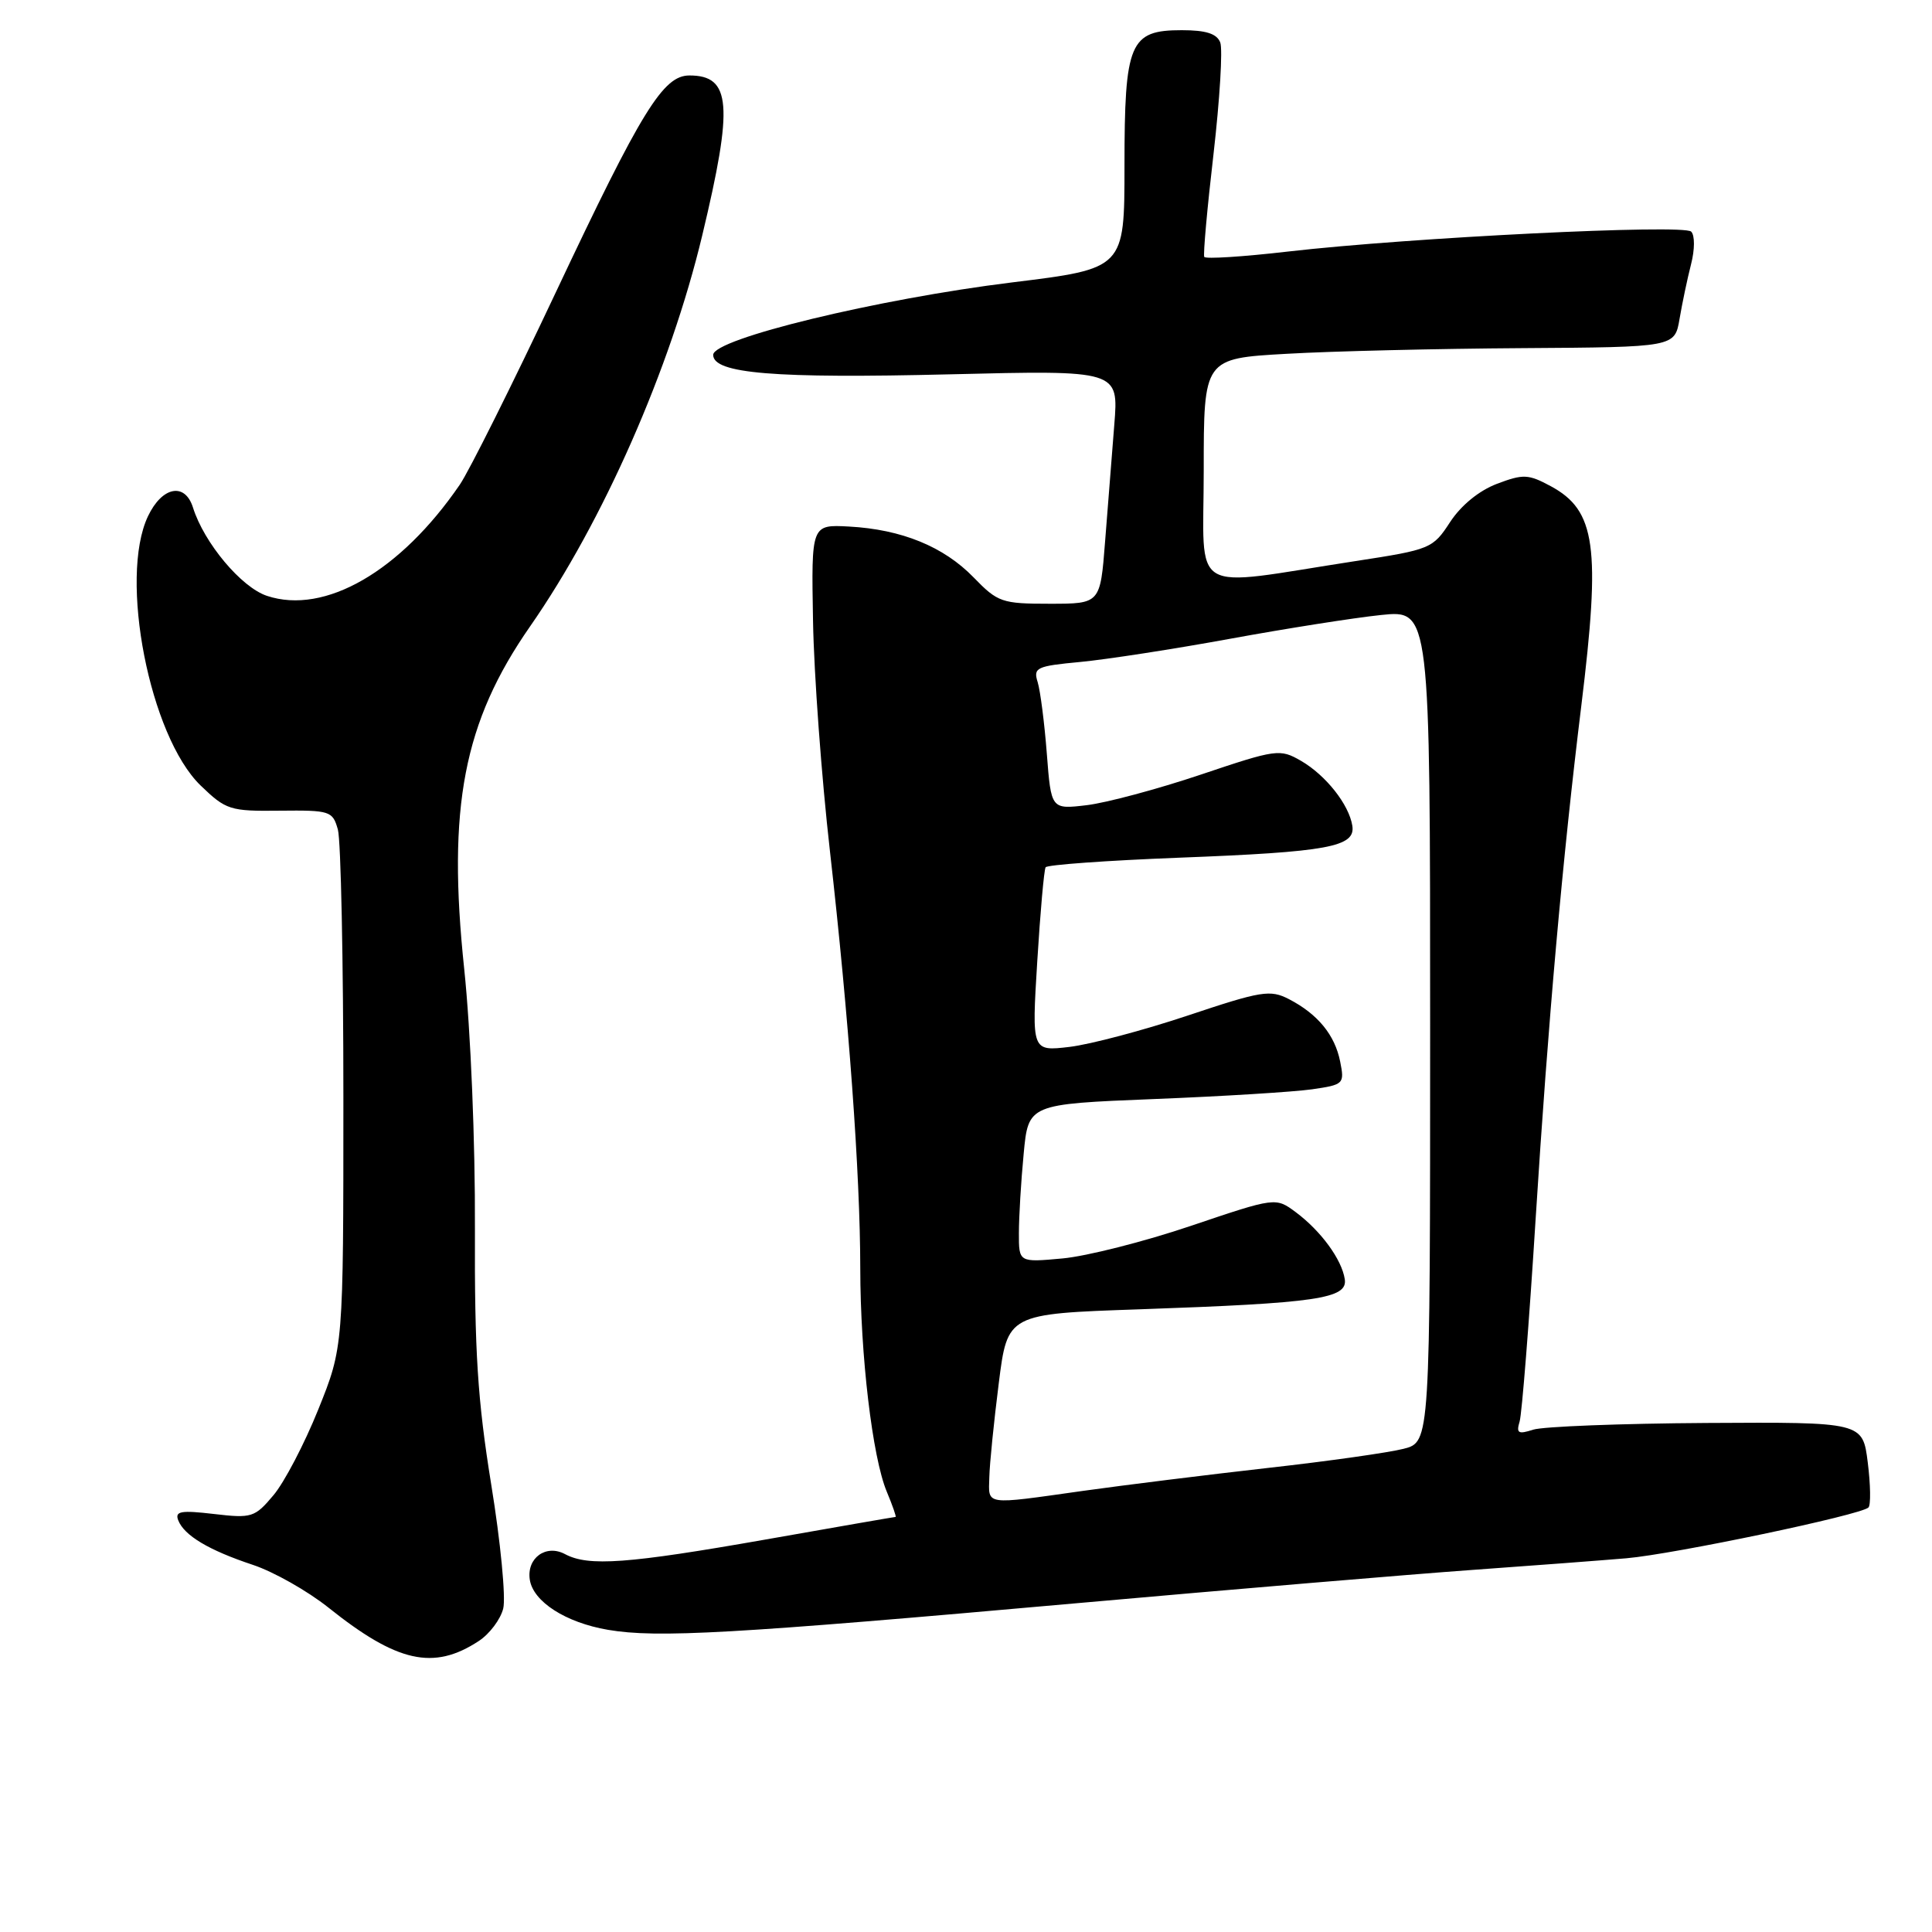 <?xml version="1.0" encoding="UTF-8" standalone="no"?>
<!DOCTYPE svg PUBLIC "-//W3C//DTD SVG 1.1//EN" "http://www.w3.org/Graphics/SVG/1.1/DTD/svg11.dtd" >
<svg xmlns="http://www.w3.org/2000/svg" xmlns:xlink="http://www.w3.org/1999/xlink" version="1.1" viewBox="0 0 256 256">
 <g >
 <path fill="currentColor"
d=" M 63.43 217.45 C 64.86 216.52 66.32 214.58 66.68 213.14 C 67.04 211.70 66.33 204.31 65.09 196.71 C 63.28 185.50 62.87 179.12 62.93 162.81 C 62.98 151.34 62.37 136.58 61.51 128.39 C 59.25 106.95 61.42 95.67 70.24 83.00 C 79.92 69.09 88.82 48.87 93.05 31.19 C 97.20 13.88 96.88 10.00 91.35 10.00 C 87.87 10.00 85.03 14.60 73.64 38.75 C 67.88 50.97 62.15 62.44 60.92 64.23 C 53.06 75.71 43.05 81.49 35.39 78.96 C 31.98 77.84 27.04 71.94 25.57 67.25 C 24.51 63.88 21.48 64.46 19.61 68.40 C 15.73 76.58 19.83 97.54 26.58 104.08 C 29.95 107.33 30.47 107.50 37.09 107.42 C 43.74 107.35 44.08 107.46 44.77 109.92 C 45.17 111.34 45.50 127.35 45.50 145.50 C 45.50 178.50 45.50 178.50 42.17 186.77 C 40.34 191.32 37.67 196.43 36.23 198.13 C 33.76 201.07 33.36 201.20 28.34 200.61 C 23.98 200.10 23.16 200.24 23.61 201.43 C 24.39 203.46 27.66 205.41 33.50 207.35 C 36.25 208.26 40.75 210.81 43.50 213.00 C 52.63 220.30 57.45 221.37 63.43 217.45 Z  M 142.50 212.45 C 163.40 210.59 187.03 208.60 195.00 208.03 C 202.97 207.46 212.20 206.76 215.50 206.48 C 221.85 205.93 246.59 200.74 247.58 199.75 C 247.90 199.43 247.86 196.75 247.49 193.80 C 246.82 188.43 246.82 188.43 226.16 188.55 C 214.80 188.62 204.44 189.02 203.15 189.44 C 201.17 190.08 200.89 189.91 201.36 188.35 C 201.66 187.33 202.62 175.25 203.48 161.50 C 205.13 135.35 207.05 113.71 209.53 93.53 C 212.12 72.43 211.45 67.64 205.48 64.42 C 202.51 62.82 201.84 62.79 198.35 64.11 C 195.98 65.01 193.60 66.96 192.15 69.17 C 189.86 72.69 189.56 72.82 179.65 74.34 C 157.17 77.80 159.50 79.19 159.50 62.34 C 159.50 47.50 159.50 47.50 170.50 46.88 C 176.55 46.53 190.59 46.20 201.70 46.13 C 221.91 46.00 221.91 46.00 222.55 42.25 C 222.90 40.19 223.58 36.94 224.07 35.03 C 224.58 33.05 224.58 31.18 224.09 30.69 C 223.08 29.68 186.83 31.47 170.68 33.33 C 164.73 34.02 159.73 34.34 159.57 34.04 C 159.41 33.74 159.96 27.59 160.80 20.38 C 161.63 13.16 162.03 6.52 161.69 5.63 C 161.24 4.46 159.80 4.00 156.59 4.00 C 149.68 4.00 149.00 5.63 149.00 22.02 C 149.00 35.59 149.00 35.59 134.11 37.42 C 116.32 39.61 94.50 44.89 94.50 47.02 C 94.50 49.50 102.60 50.17 125.87 49.60 C 148.23 49.05 148.23 49.05 147.65 56.27 C 147.33 60.25 146.78 67.21 146.43 71.75 C 145.79 80.00 145.79 80.00 139.09 80.00 C 132.75 80.00 132.21 79.81 129.01 76.51 C 125.05 72.43 119.48 70.15 112.50 69.77 C 107.50 69.50 107.50 69.50 107.73 82.27 C 107.85 89.29 108.86 103.02 109.97 112.77 C 112.47 134.81 113.98 155.58 113.99 168.03 C 114.00 179.59 115.60 193.11 117.50 197.65 C 118.27 199.49 118.79 201.00 118.67 201.00 C 118.54 201.00 110.80 202.34 101.47 203.99 C 83.15 207.21 77.98 207.59 74.87 205.93 C 72.35 204.58 69.77 206.44 70.20 209.31 C 70.64 212.23 74.95 215.00 80.56 215.96 C 87.06 217.07 97.01 216.51 142.50 212.45 Z  M 131.09 195.75 C 131.13 193.96 131.70 188.36 132.34 183.30 C 133.50 174.09 133.50 174.09 151.00 173.49 C 174.53 172.67 178.59 172.08 178.19 169.50 C 177.79 166.88 175.04 163.12 171.71 160.63 C 169.03 158.64 169.03 158.64 157.81 162.43 C 151.63 164.52 143.97 166.46 140.79 166.75 C 135.00 167.28 135.00 167.28 135.01 163.39 C 135.01 161.25 135.29 156.53 135.64 152.90 C 136.26 146.30 136.26 146.30 152.88 145.63 C 162.02 145.27 171.46 144.68 173.85 144.34 C 178.06 143.73 178.17 143.62 177.58 140.67 C 176.88 137.13 174.61 134.37 170.79 132.39 C 168.31 131.11 167.15 131.30 157.40 134.56 C 151.53 136.52 144.48 138.39 141.72 138.72 C 136.71 139.31 136.71 139.31 137.44 127.42 C 137.84 120.88 138.34 115.26 138.55 114.92 C 138.75 114.59 146.70 114.02 156.21 113.65 C 175.99 112.89 179.64 112.22 179.19 109.41 C 178.74 106.59 175.68 102.73 172.40 100.82 C 169.59 99.20 169.16 99.26 159.11 102.64 C 153.40 104.56 146.60 106.38 144.00 106.69 C 139.28 107.25 139.28 107.25 138.71 99.87 C 138.40 95.82 137.85 91.56 137.50 90.40 C 136.89 88.46 137.32 88.26 143.17 87.71 C 146.65 87.38 155.57 86.00 163.00 84.64 C 170.43 83.28 179.43 81.86 183.00 81.49 C 189.50 80.82 189.50 80.82 189.50 135.94 C 189.50 191.06 189.50 191.06 186.00 191.97 C 184.07 192.47 175.97 193.62 168.00 194.51 C 160.03 195.41 149.00 196.78 143.50 197.55 C 130.30 199.41 130.99 199.51 131.09 195.75 Z "/>
</g>
</svg>